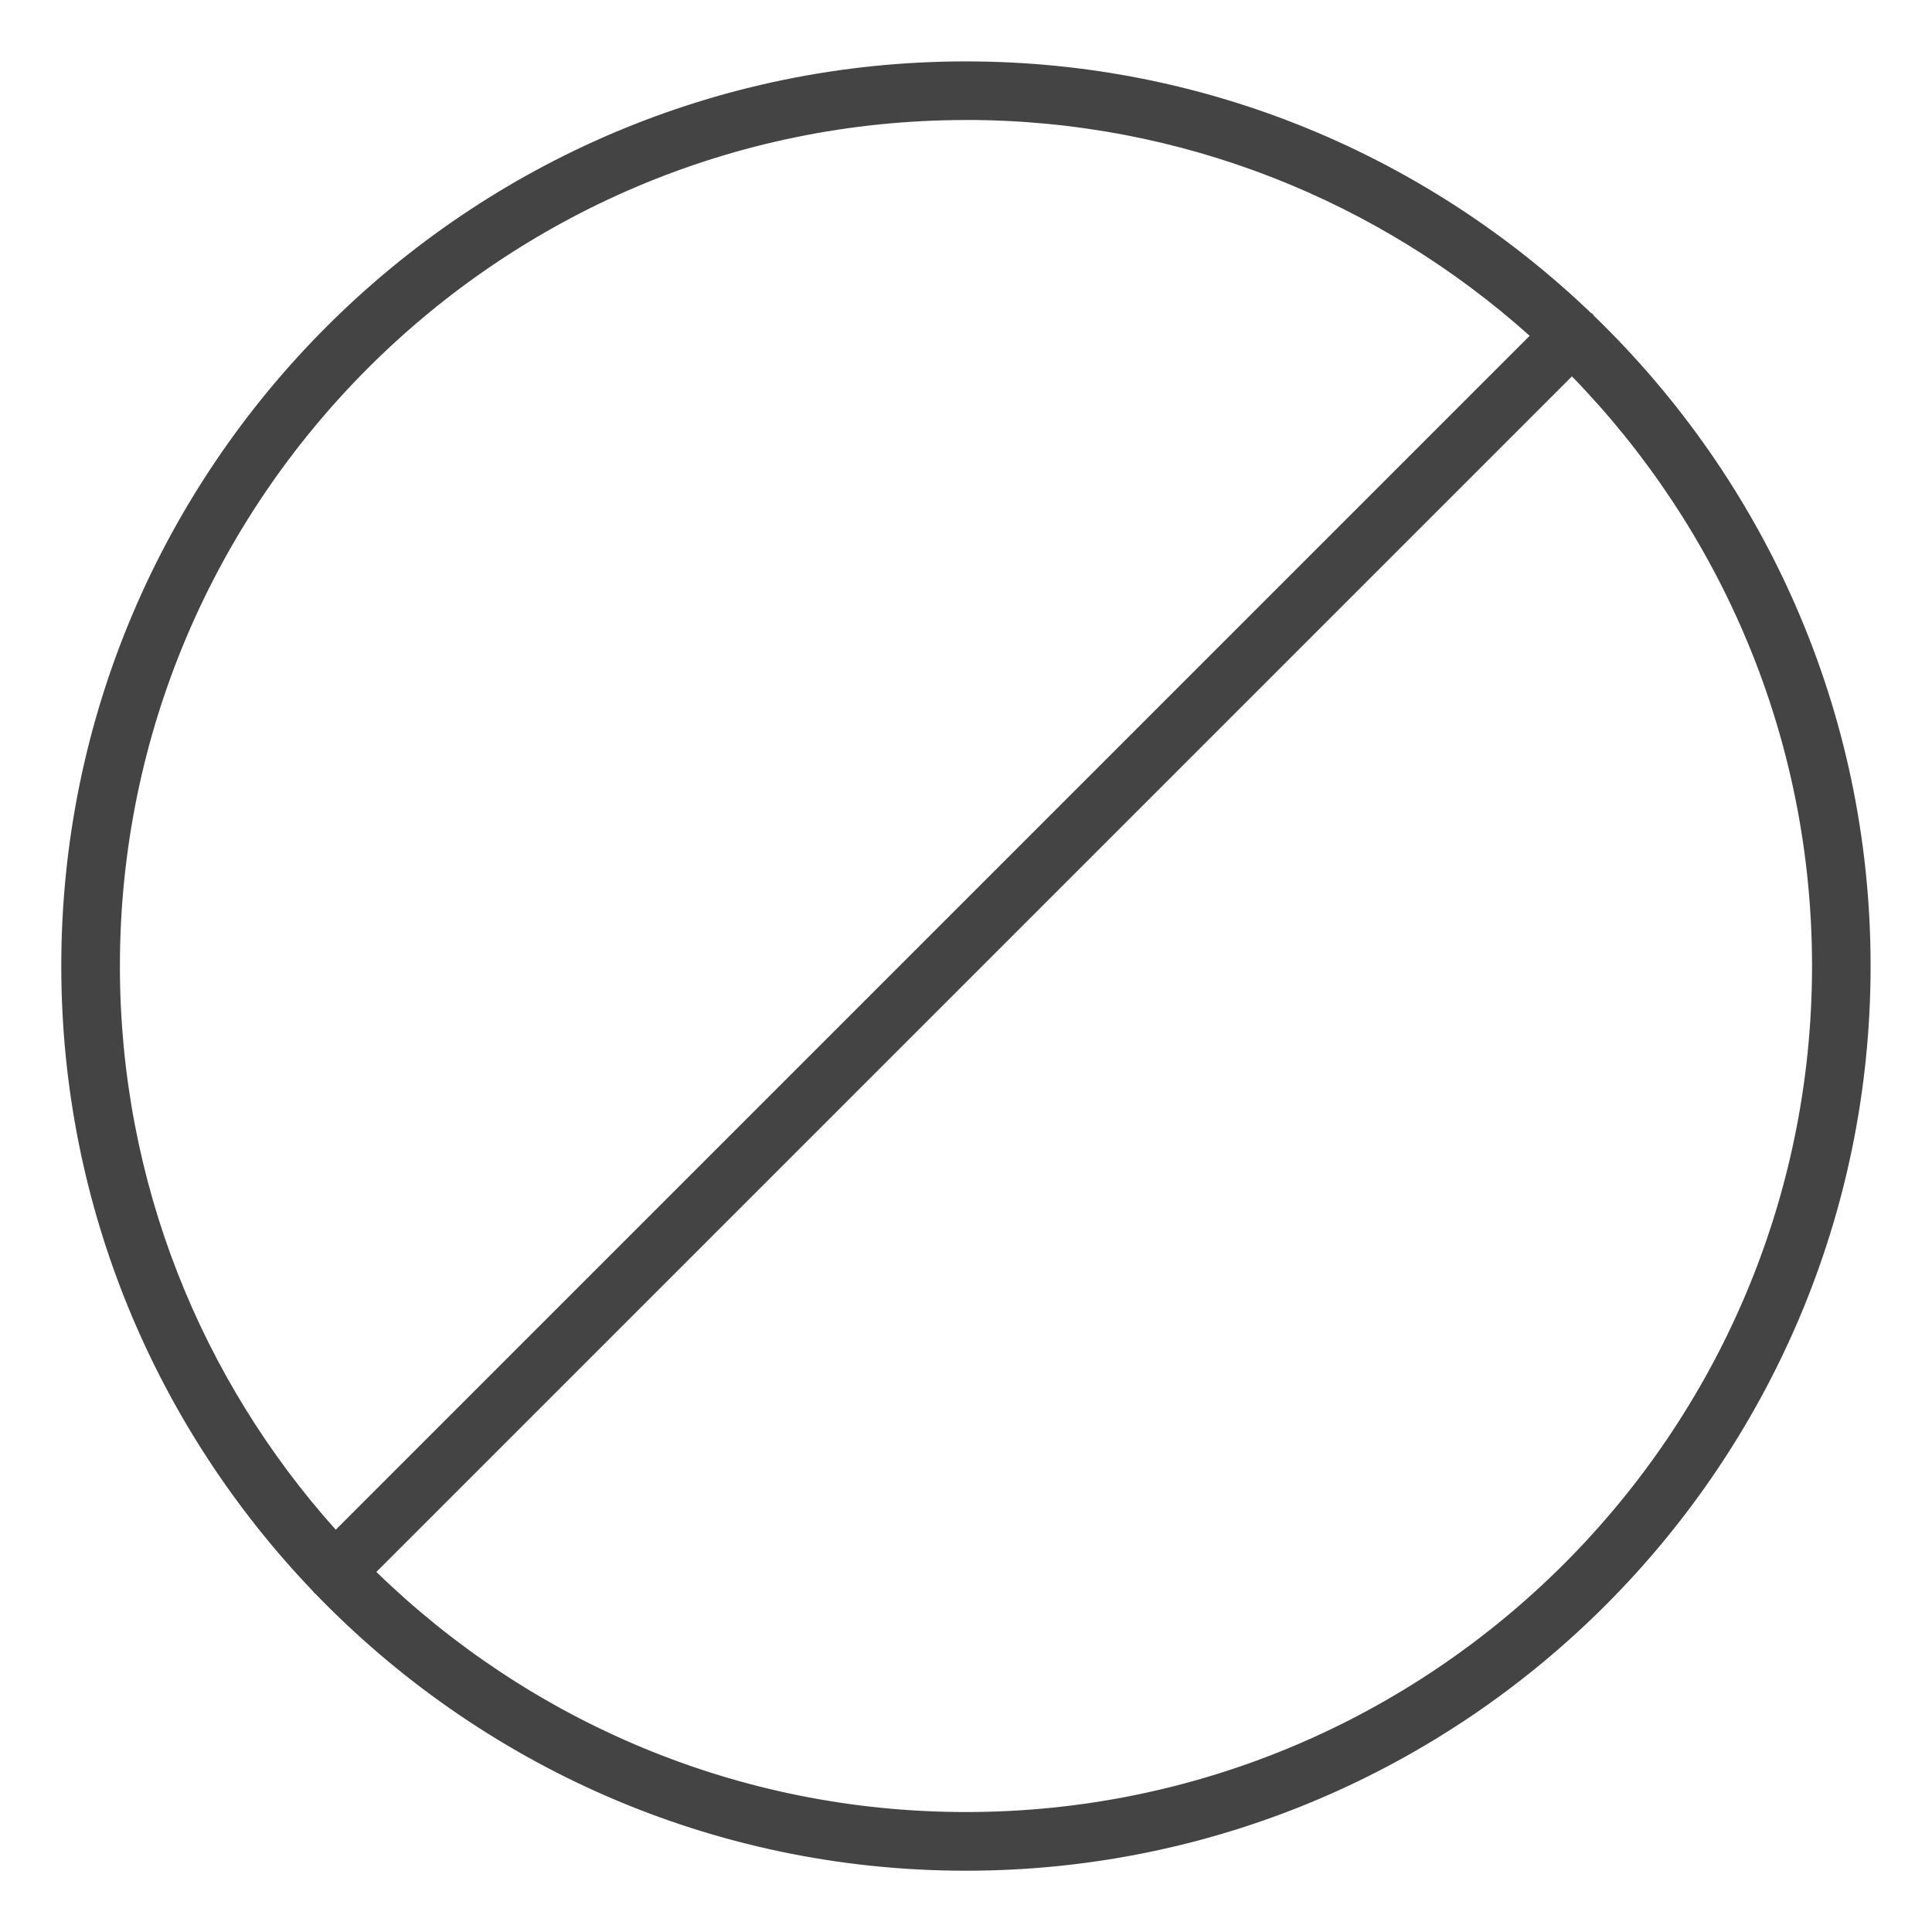 <?xml version="1.0" encoding="utf-8"?>
<!-- Generated by IcoMoon.io -->
<!DOCTYPE svg PUBLIC "-//W3C//DTD SVG 1.1//EN" "http://www.w3.org/Graphics/SVG/1.1/DTD/svg11.dtd">
<svg version="1.1" xmlns="http://www.w3.org/2000/svg" xmlns:xlink="http://www.w3.org/1999/xlink" width="32" height="32" viewBox="0 0 32 32">
<path fill="#444" d="M26.4 5.229c-0.007-0.008-0.010-0.019-0.018-0.027-0.010-0.010-0.023-0.014-0.034-0.022-2.692-2.576-6.337-4.163-10.349-4.163-8.262 0-14.984 6.722-14.984 14.984 0 4.015 1.591 7.664 4.171 10.357 0.007 0.007 0.009 0.017 0.016 0.024 0.006 0.006 0.013 0.007 0.019 0.013 2.727 2.826 6.549 4.59 10.778 4.59 8.262 0 14.984-6.722 14.984-14.984 0.001-4.226-1.76-8.045-4.583-10.771zM16 1.987c3.583 0 6.856 1.354 9.336 3.575l-19.775 19.775c-2.221-2.48-3.575-5.753-3.575-9.336 0-7.727 6.286-14.013 14.013-14.013zM16 30.013c-3.795 0-7.24-1.518-9.766-3.977l19.802-19.802c2.459 2.526 3.977 5.971 3.977 9.766 0 7.727-6.286 14.013-14.013 14.013z"></path>
</svg>
